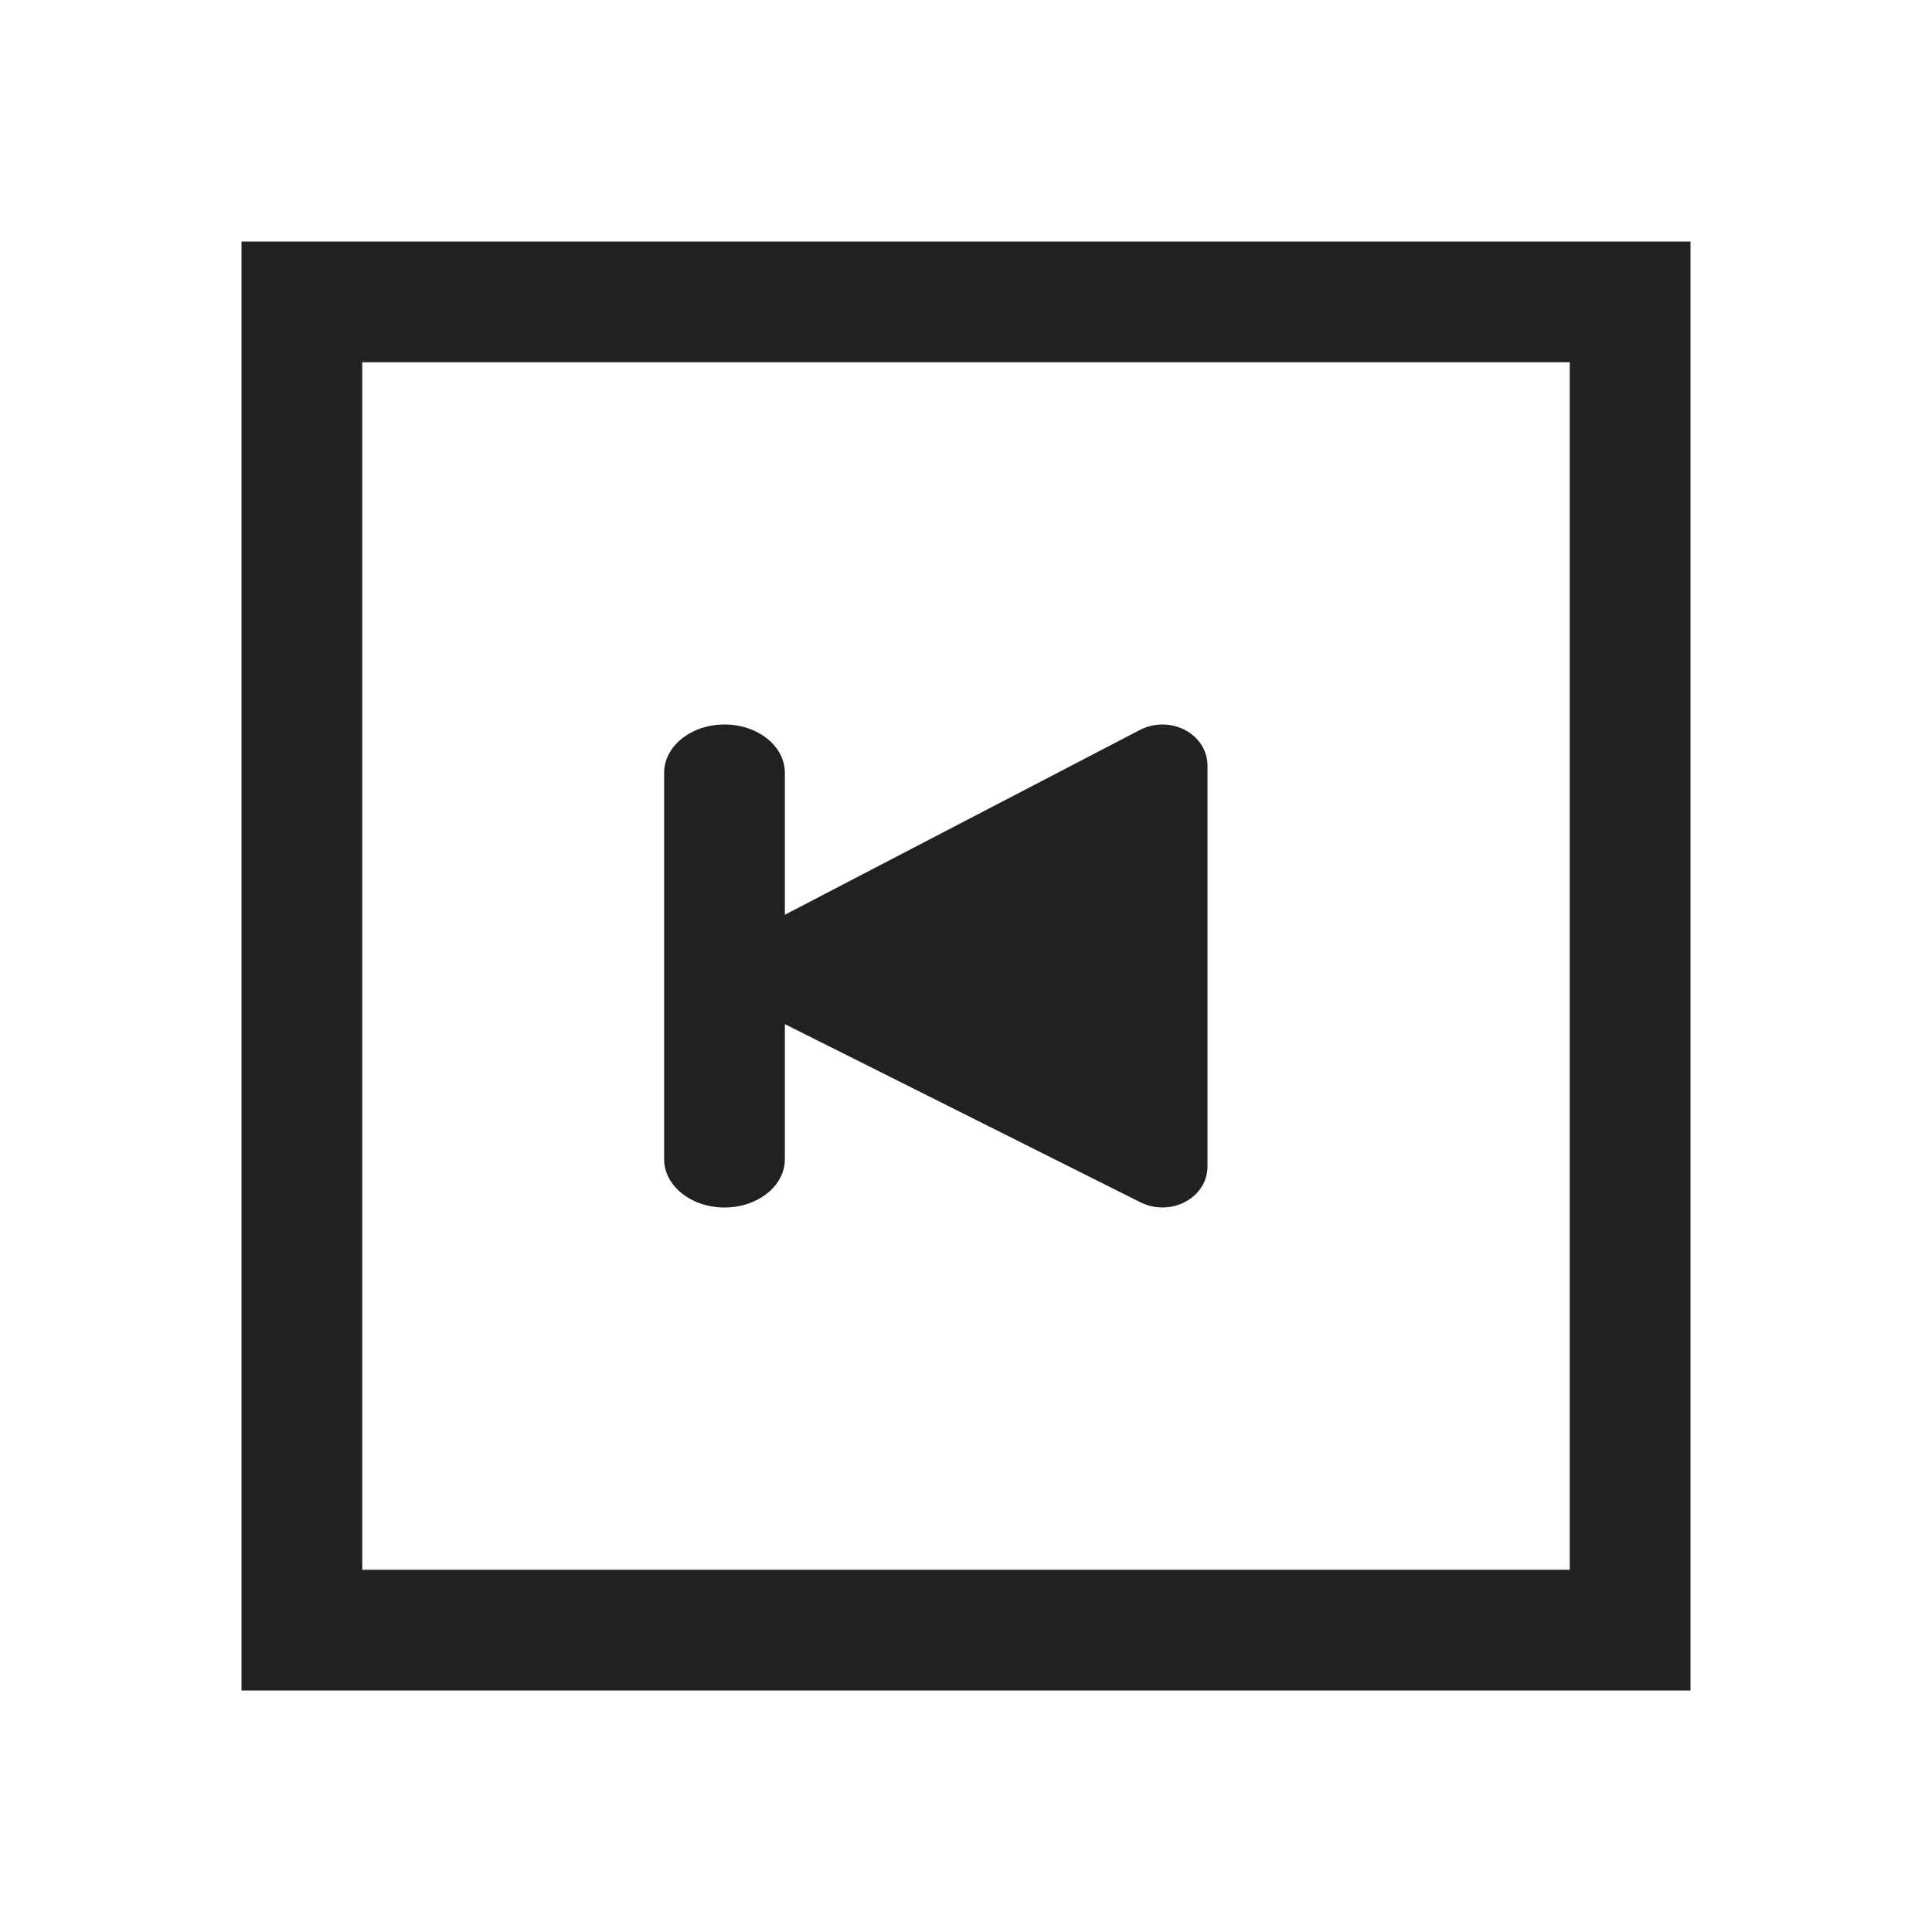 <svg xmlns="http://www.w3.org/2000/svg" width="32" height="32" viewBox="0 0 32 32">
  <g fill="none" fill-rule="evenodd" transform="translate(-185 -406)">
    <path fill="#212121" fill-rule="nonzero" d="M13,16.963 L13,19.2 C13,19.642 12.552,20 12,20 C11.448,20 11,19.642 11,19.2 L11,12.8 C11,12.358 11.448,12 12,12 C12.552,12 13,12.358 13,12.8 L13,15.151 L18.881,12.09 C18.995,12.031 19.123,12 19.253,12 C19.666,12 20,12.303 20,12.676 L20,19.323 C20,19.438 19.968,19.551 19.907,19.651 C19.707,19.978 19.253,20.096 18.892,19.915 L13,16.963 Z M4,4 L28,4 L28,28 L4,28 L4,4 Z M6,6 L6,26 L26,26 L26,6 L6,6 Z" transform="translate(185 406)"/>
  </g>
</svg>
